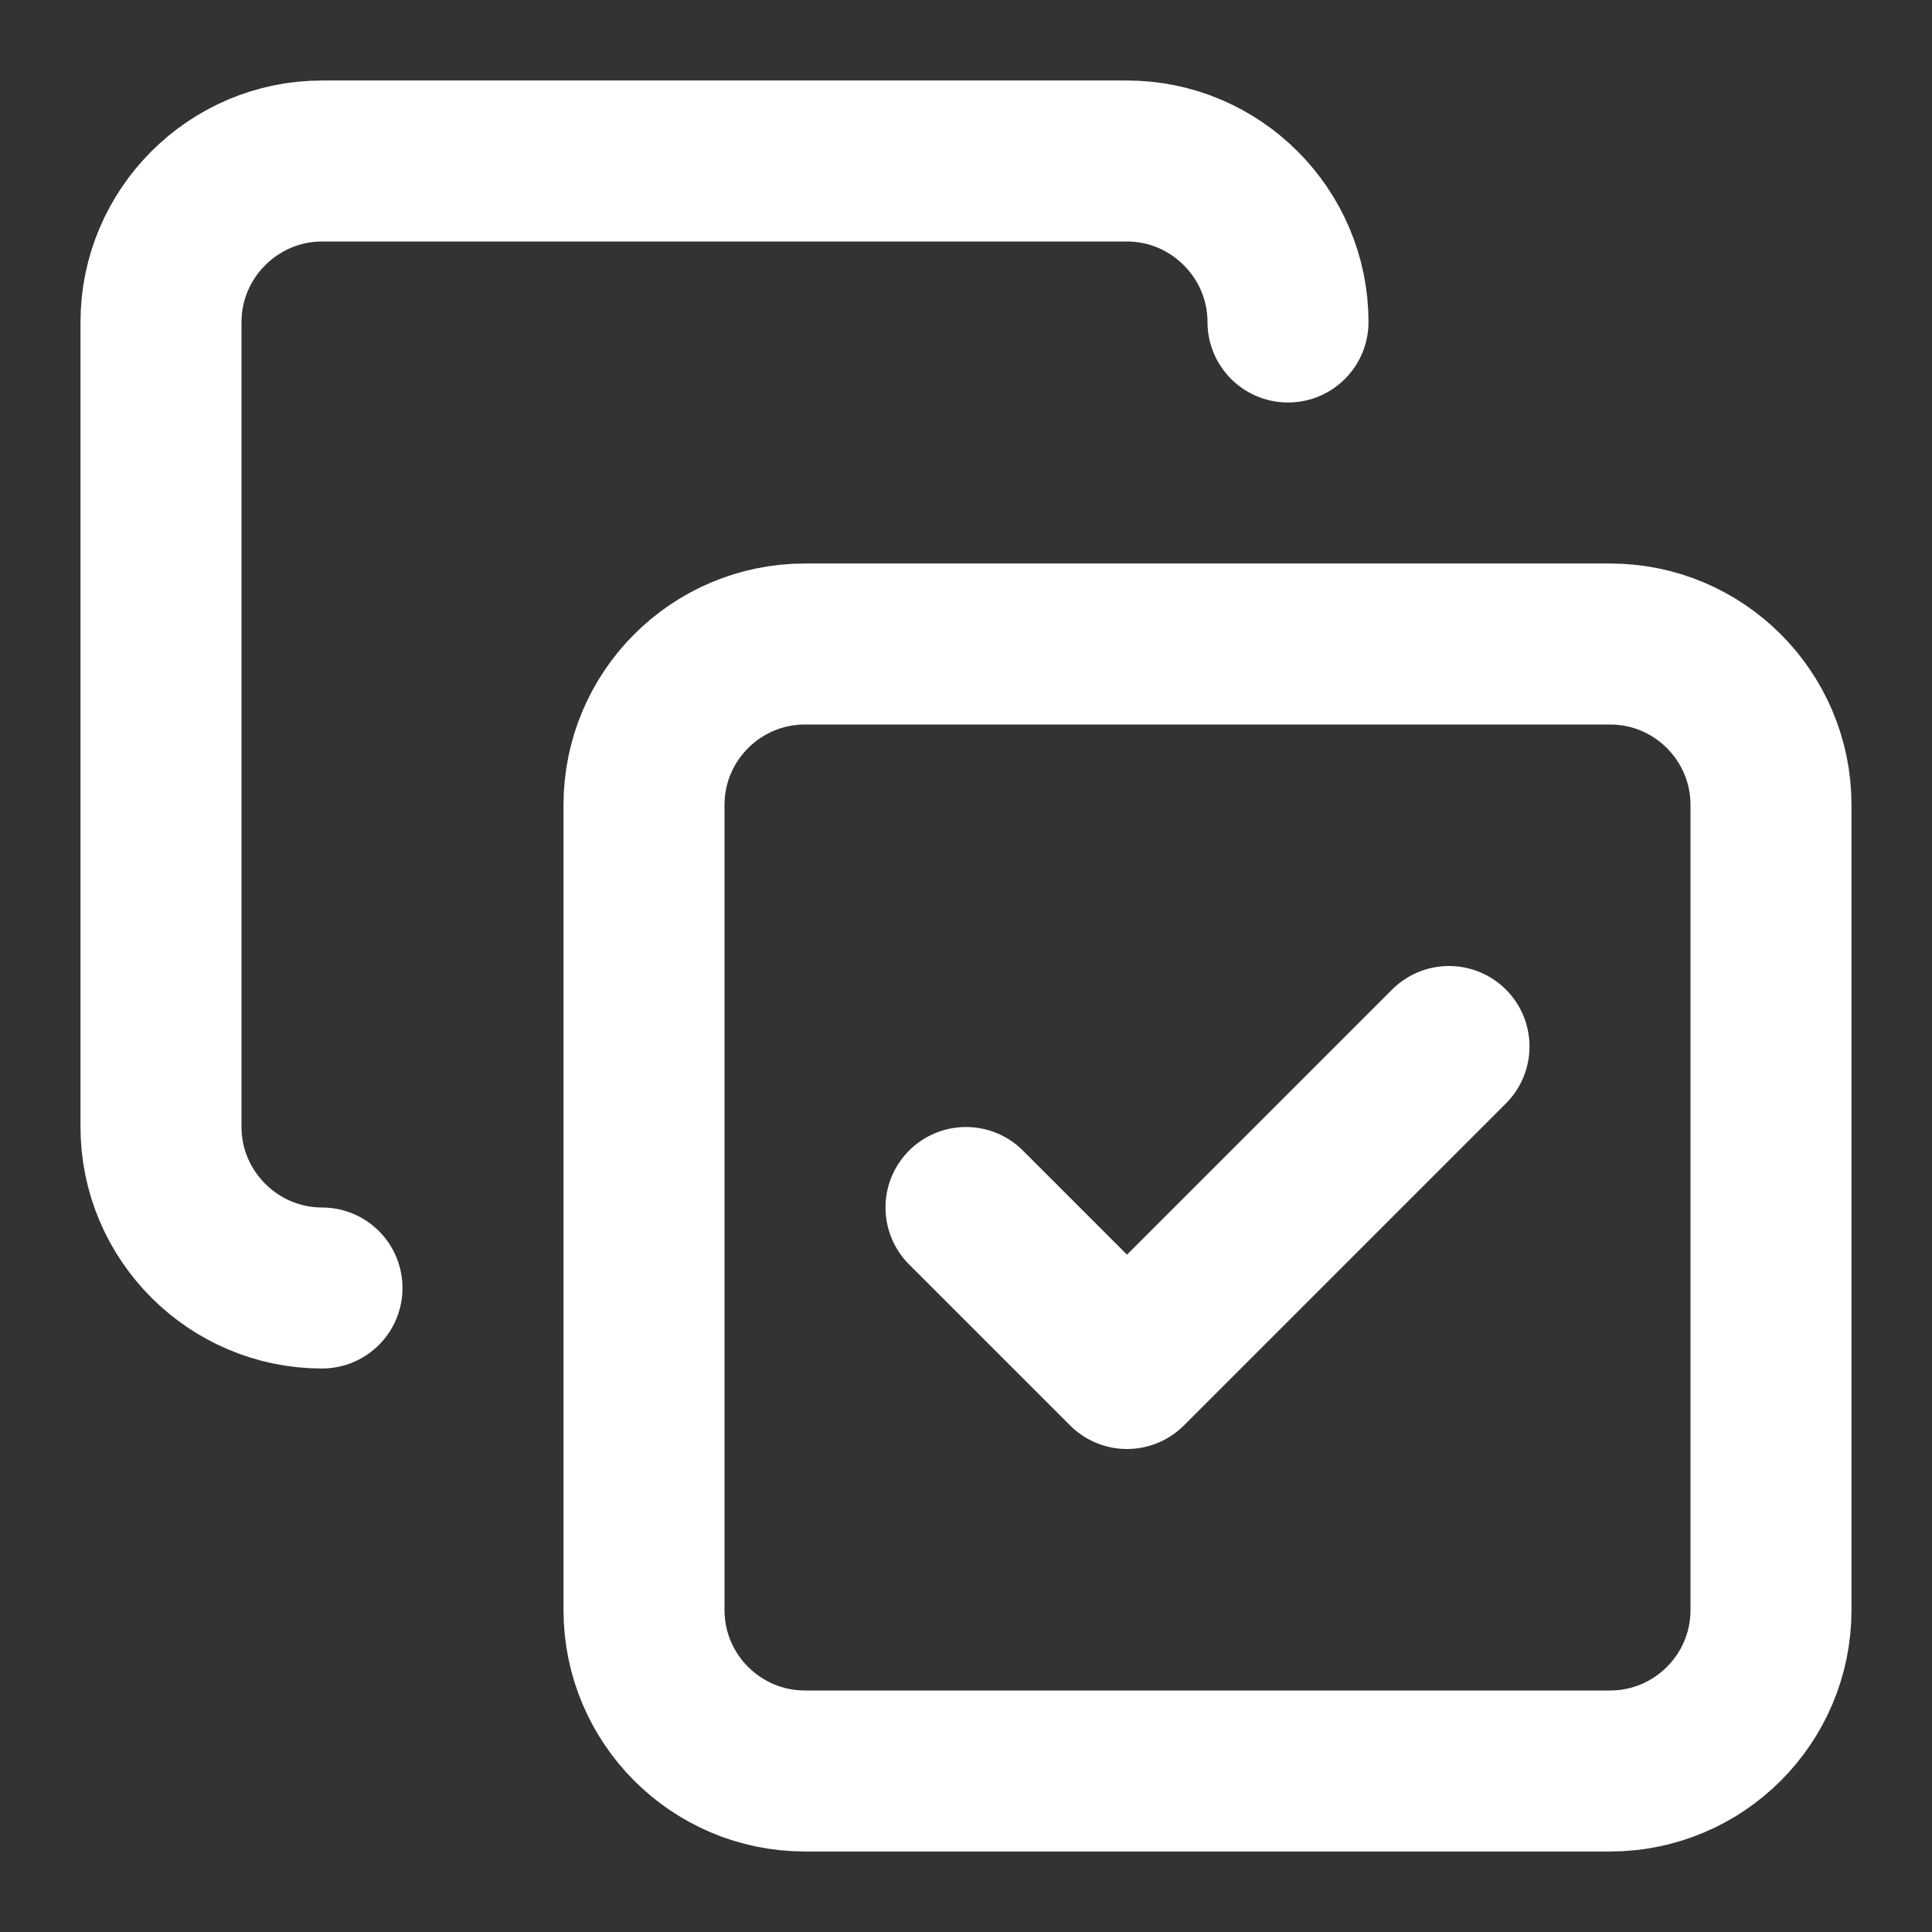 <svg width="18" height="18" viewBox="0 0 18 18" fill="none" xmlns="http://www.w3.org/2000/svg">
<rect x="0" y="0" width="18" height="18" fill="#333333" stroke="none"/>
<g clip-path="url(#clip0_6_292)">
<path d="M9 11.25L10.5 12.75L13.5 9.75M3 12C2.175 12 1.5 11.325 1.5 10.5V3C1.5 2.175 2.175 1.5 3 1.5H10.5C11.325 1.5 12 2.175 12 3M7.5 6H15C15.828 6 16.5 6.672 16.5 7.5V15C16.5 15.828 15.828 16.5 15 16.5H7.5C6.672 16.5 6 15.828 6 15V7.5C6 6.672 6.672 6 7.5 6Z" stroke="white" stroke-width="1.5" stroke-linecap="round" stroke-linejoin="round"/>
</g>
<defs>
<clipPath id="clip0_6_292">
<rect width="18" height="18" fill="white"/>
</clipPath>
</defs>
</svg>
